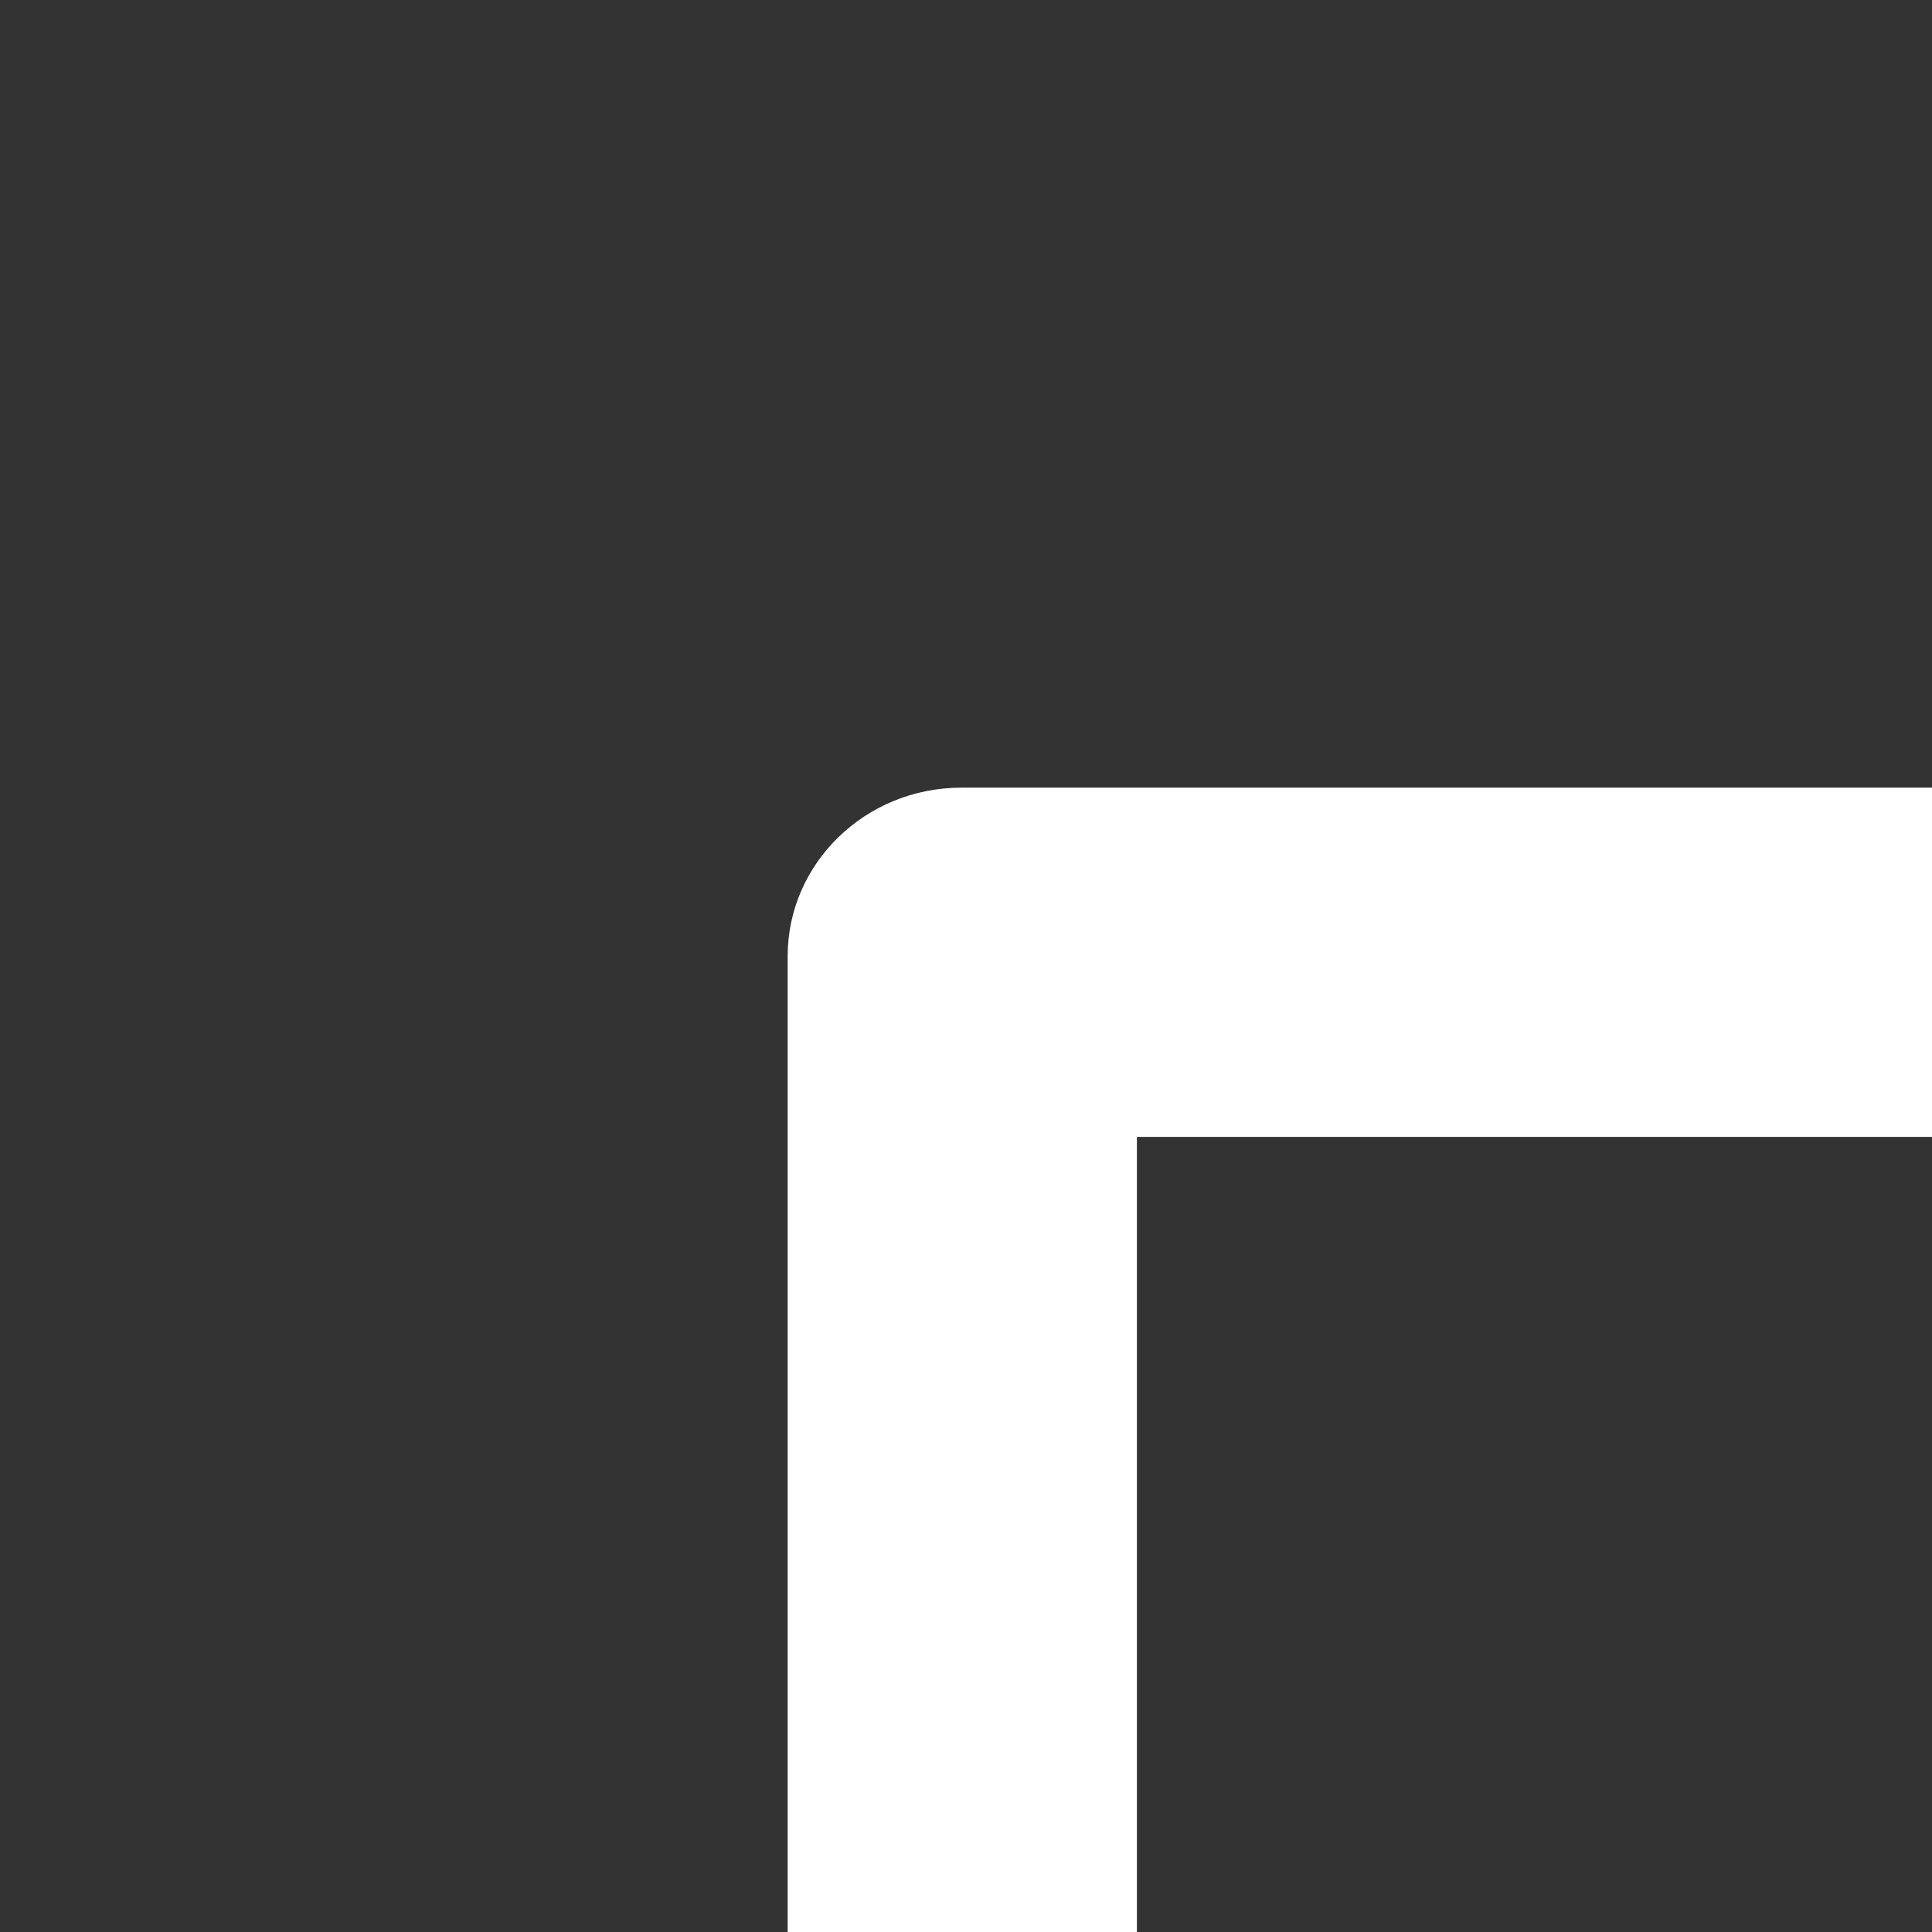 <svg width="260" height="260" viewBox="0 0 260 260" fill="none" xmlns="http://www.w3.org/2000/svg">
<rect x="0" y="0" width="260" height="260" fill="#333333" stroke="none"/>
<g clip-path="url(#clip0_1_13)">
<path class="rect1" d="M129.378 106L152.752 106L260 106L260 153L195 153L153 153L153 260L106 260L106 128.691C106 116.162 116.47 106 129.378 106Z" fill="white"/>
</g>
<defs>
<clipPath id="clip0_1_13">
<rect width="260" height="260" fill="white" />
</clipPath>
</defs>
</svg>
